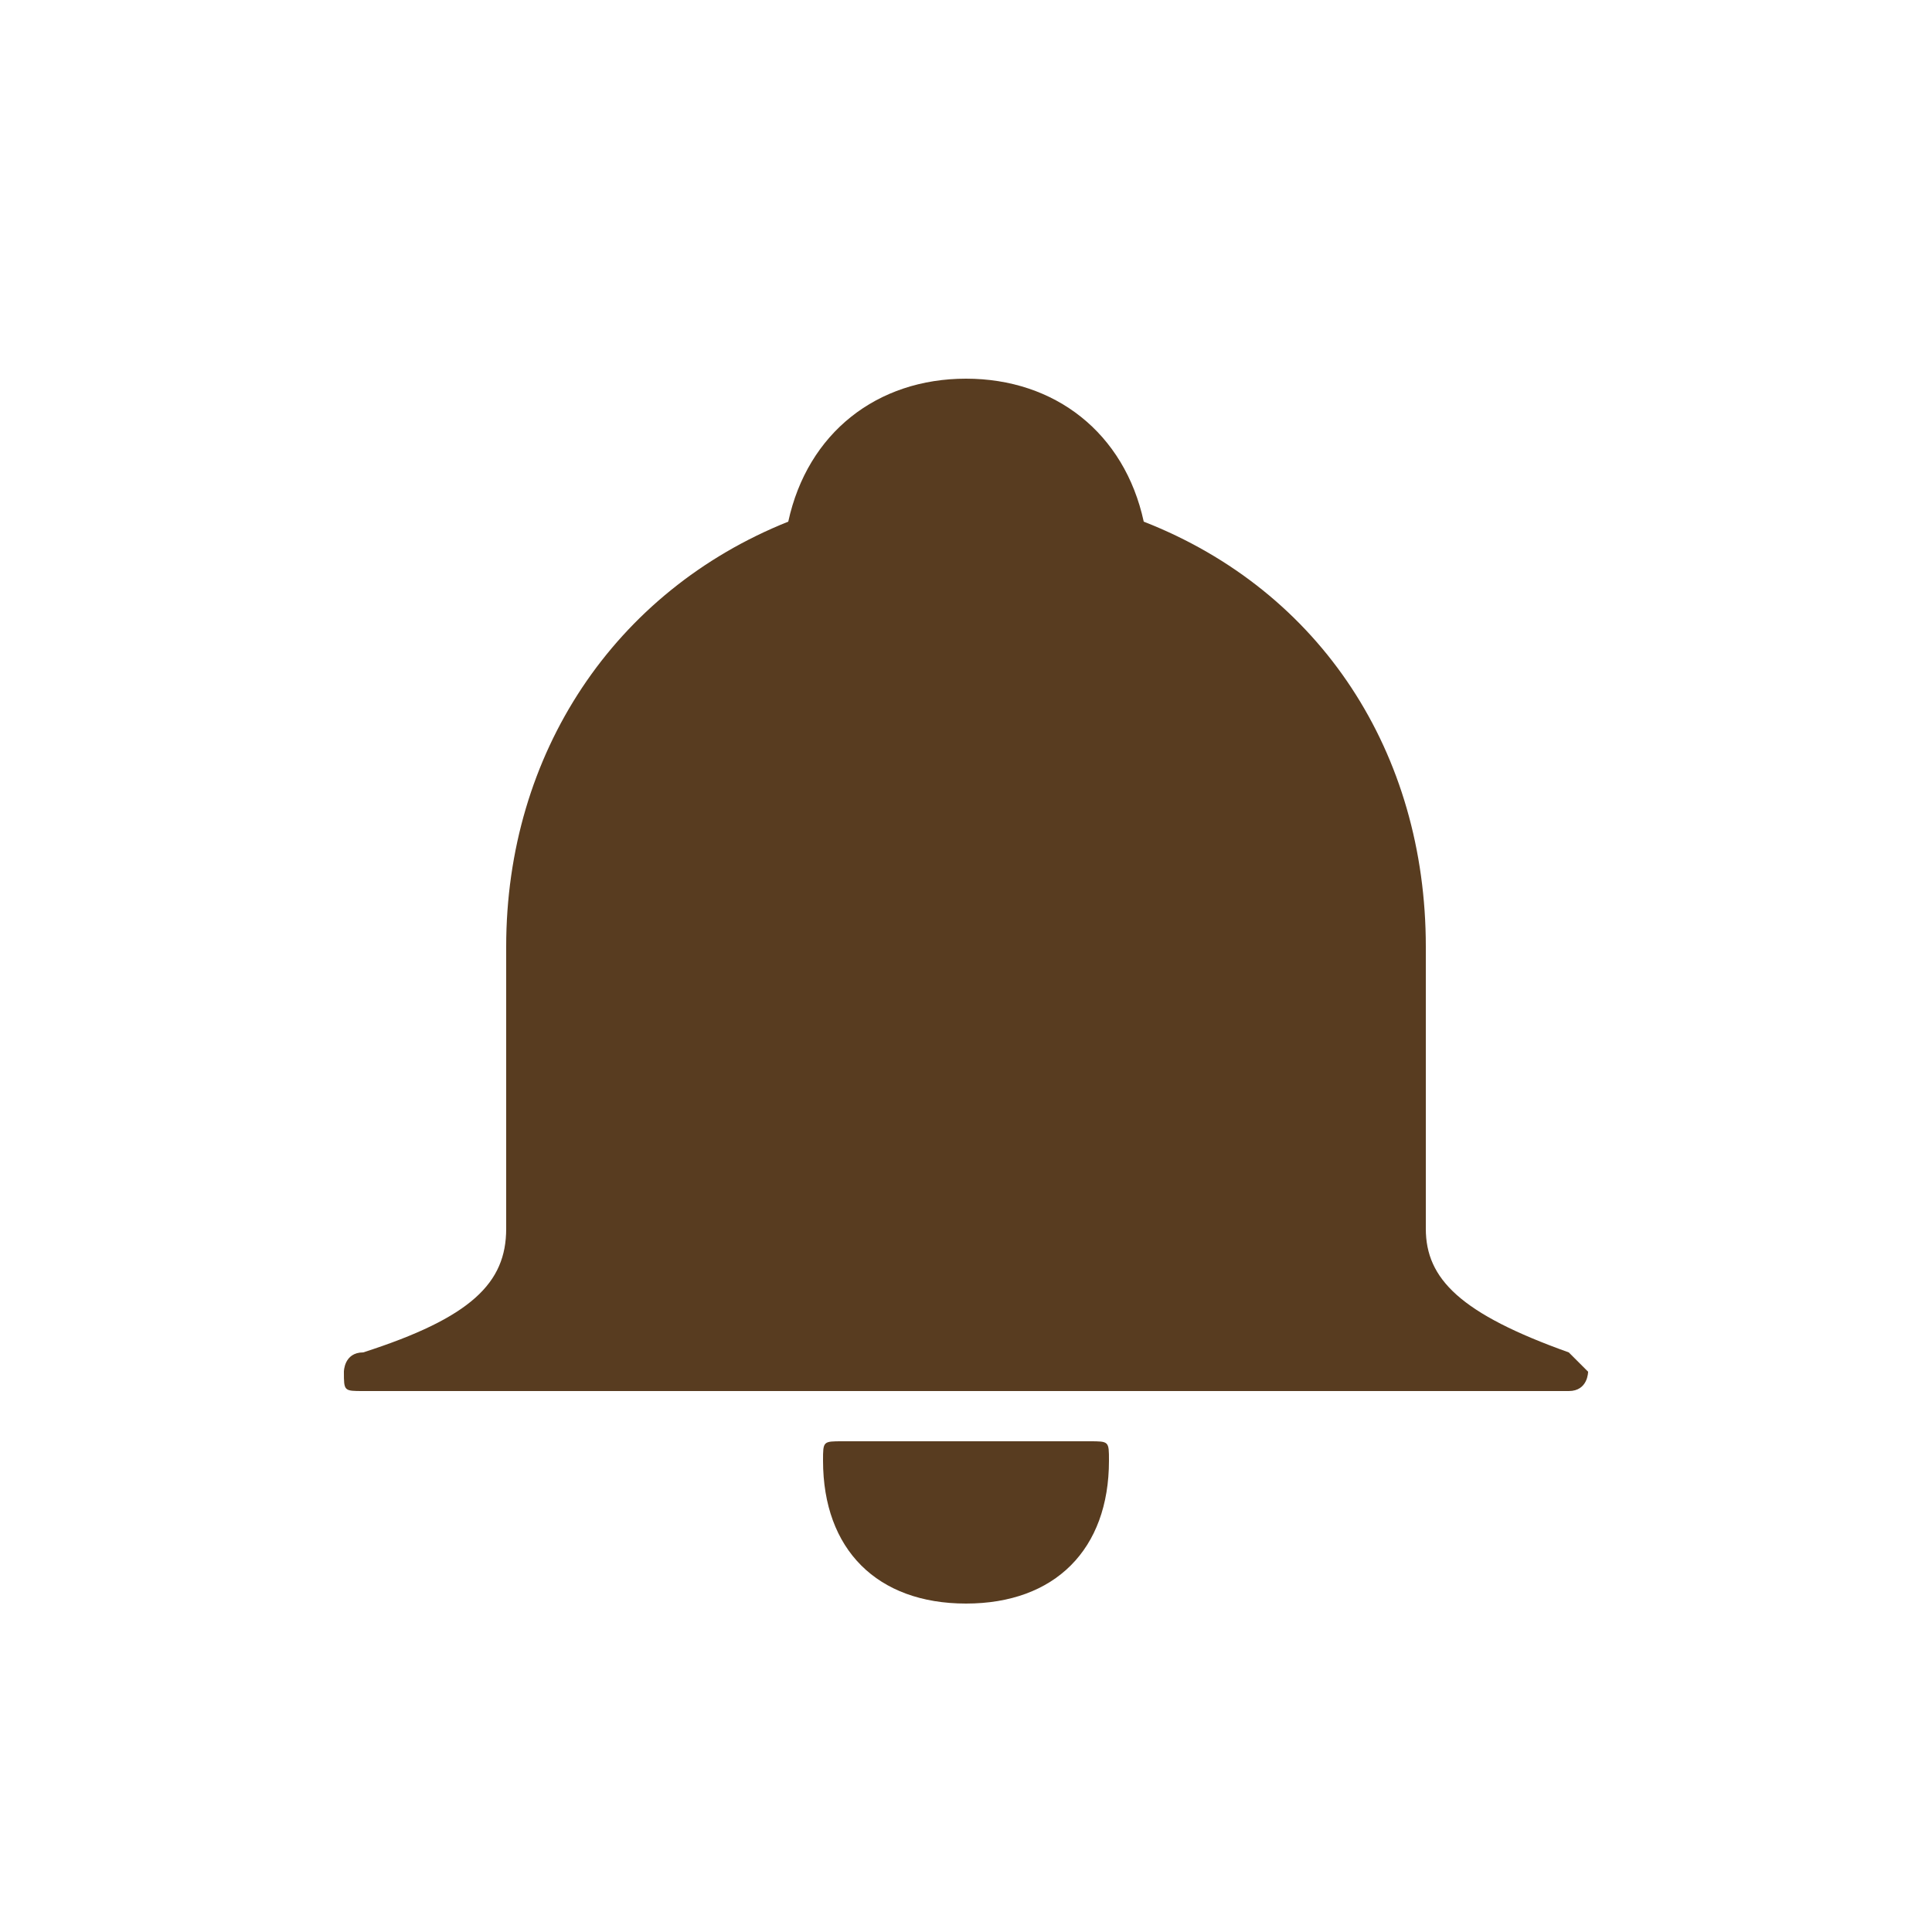 <?xml version="1.0" encoding="utf-8"?>
<!-- Generator: Adobe Illustrator 18.1.1, SVG Export Plug-In . SVG Version: 6.00 Build 0)  -->
<svg version="1.1" id="Layer_1" xmlns="http://www.w3.org/2000/svg" xmlns:xlink="http://www.w3.org/1999/xlink" x="0px" y="0px"
	 viewBox="0 0 50 50" enable-background="new 0 0 50 50" xml:space="preserve">
<g>
	<path fill="#583C20" d="M28.2,37.3c0.5,0,0.5,0,0.5,0.5c0,2.3-1.4,3.7-3.7,3.7s-3.7-1.4-3.7-3.7c0-0.5,0-0.5,0.5-0.5H28.2z
		 M40.6,35l0.5,0.5c0,0,0,0.5-0.5,0.5H9.4c-0.5,0-0.5,0-0.5-0.5c0,0,0-0.5,0.5-0.5c2.8-0.9,3.7-1.8,3.7-3.2v-7.3c0-5,2.8-9.2,7.3-11
		c0.5-2.3,2.3-3.7,4.6-3.7s4.1,1.4,4.6,3.7c4.6,1.8,7.3,6,7.3,11v7.3C36.9,33.1,37.8,34,40.6,35z"/>
</g>
</svg>
